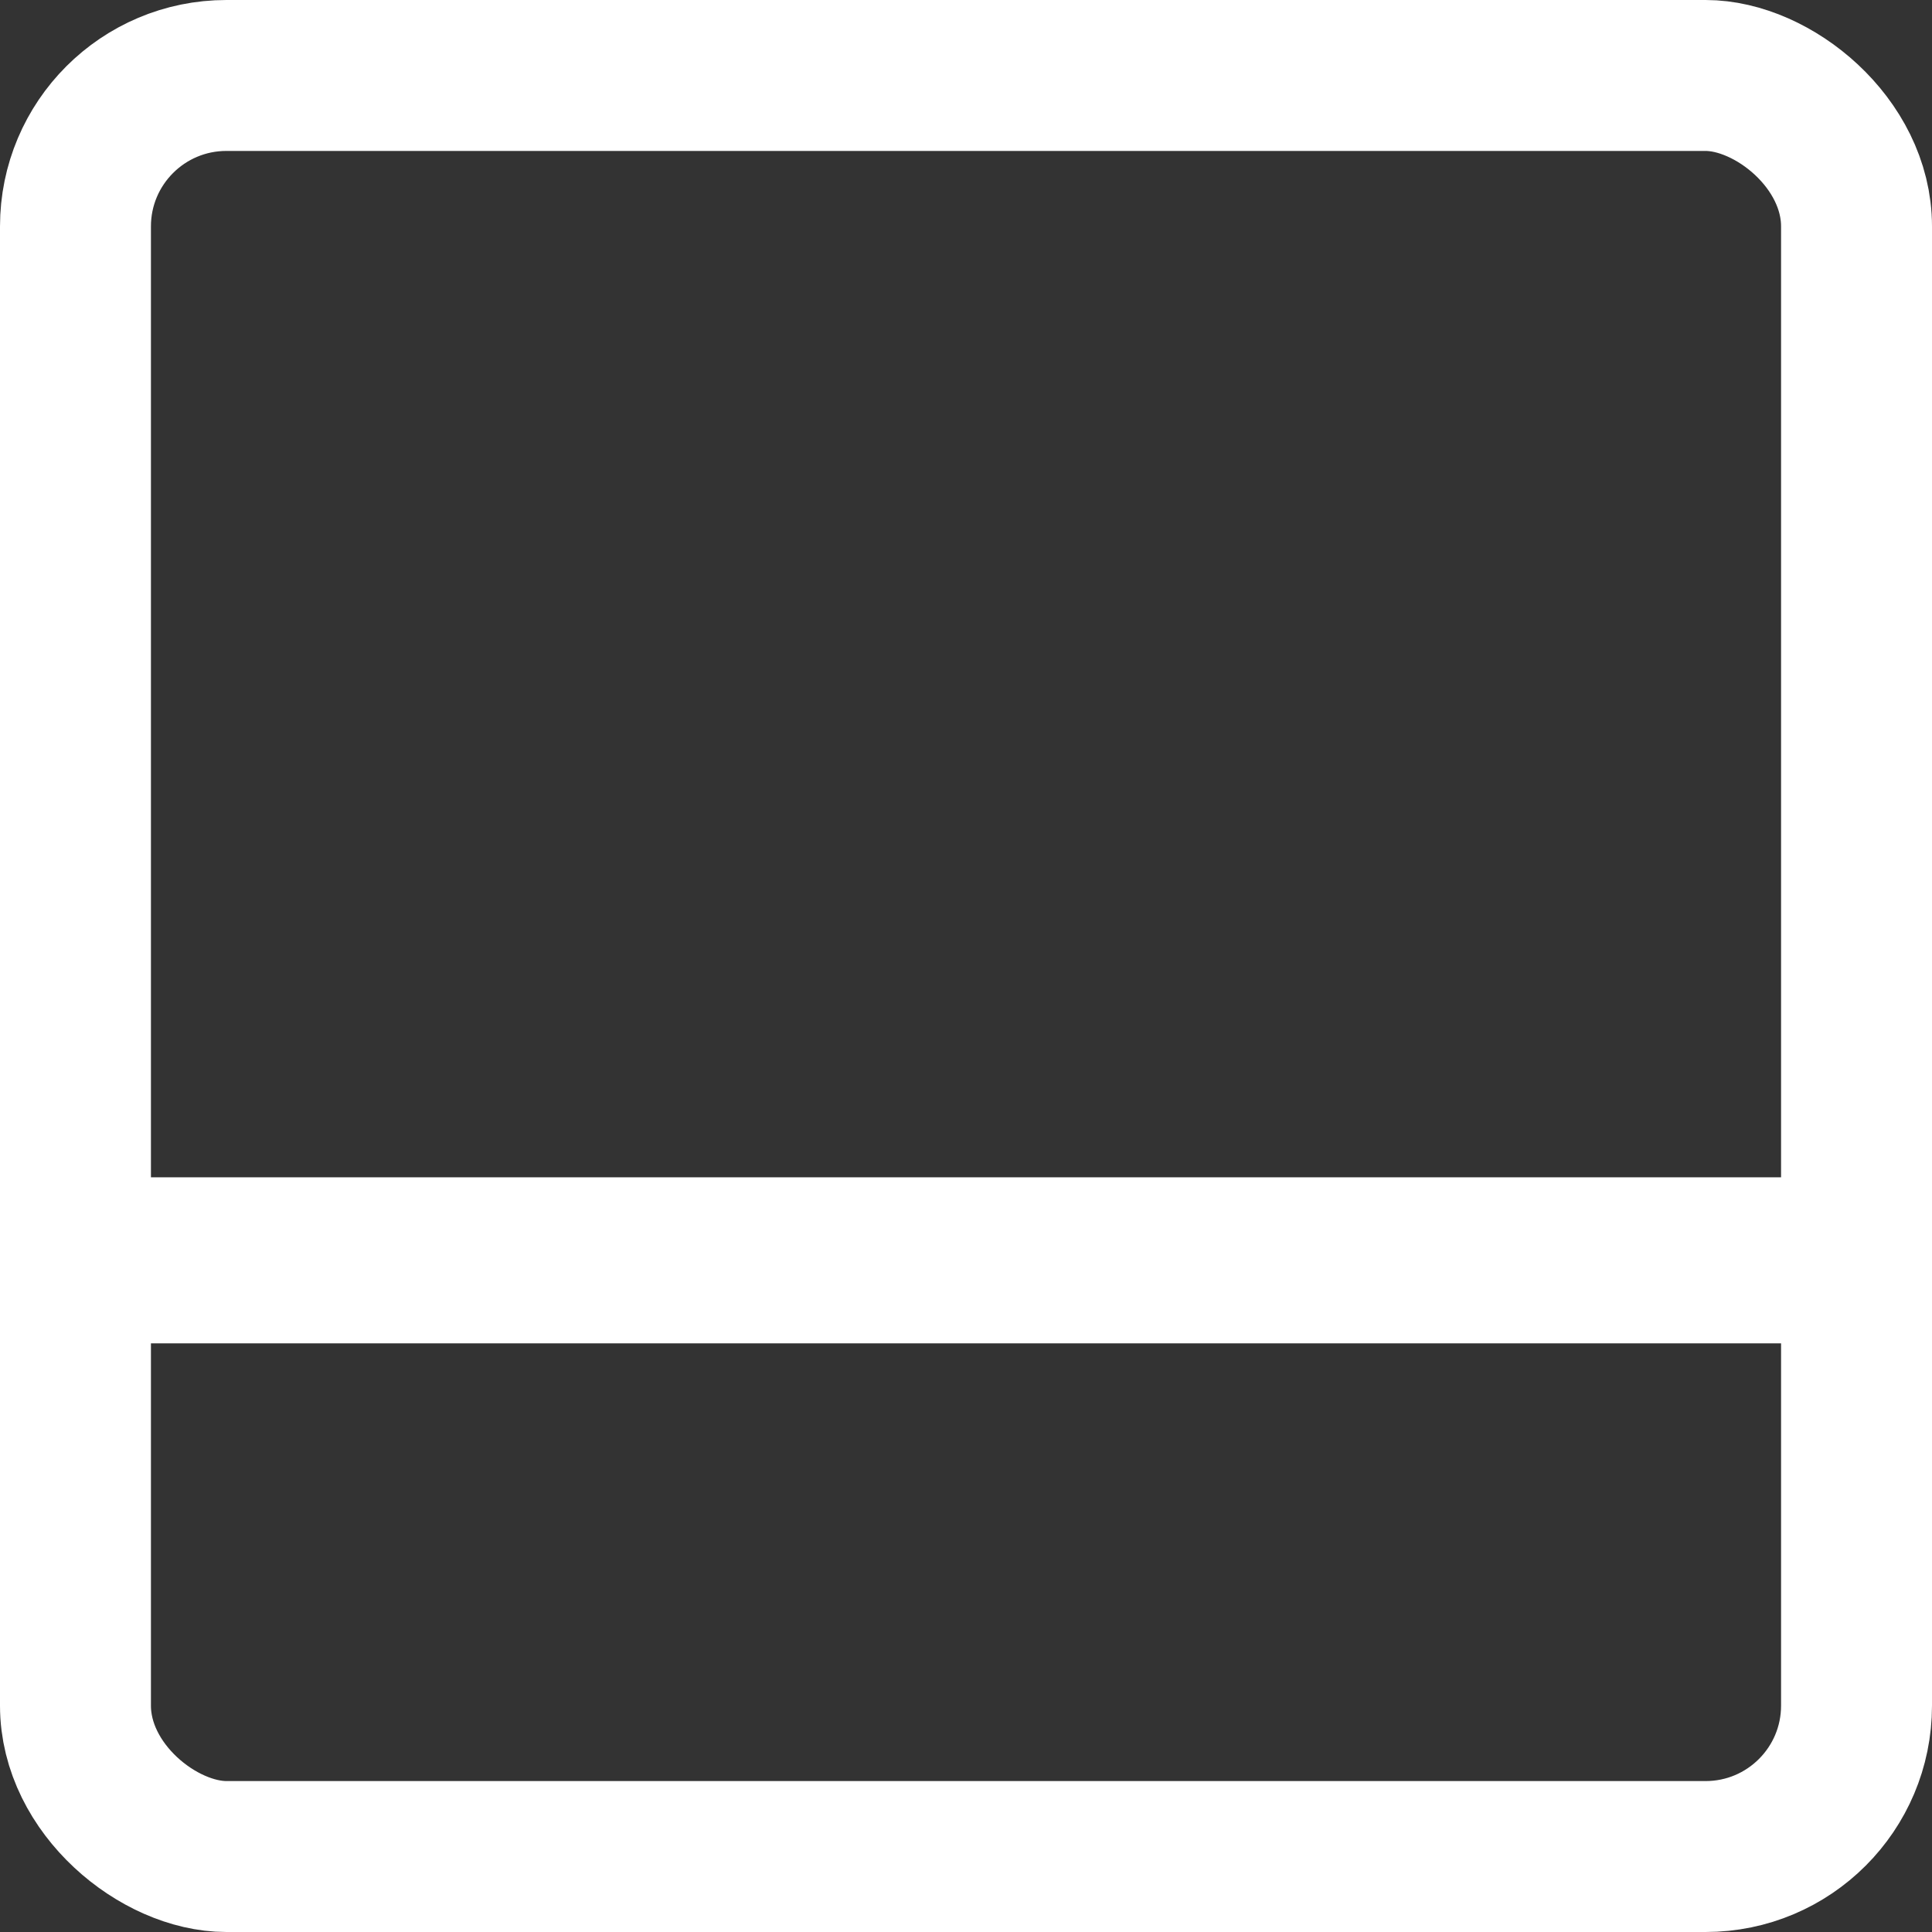 <svg width="256" height="256" viewBox="0 0 256 256" fill="none" xmlns="http://www.w3.org/2000/svg">
<rect x="0" y="0" width="256" height="256" fill="#333333" stroke="none"/>
<g clip-path="url(#clip0_369_68)">
<rect width="236" height="236" rx="20" transform="matrix(-4.37114e-08 -1 -1 4.37114e-08 246 246)" stroke="white" stroke-width="20"/>
<path d="M251 178L251 156L10 156L10 178L251 178Z" fill="white"/>
</g>
<defs>
<clipPath id="clip0_369_68">
<rect width="256" height="256" fill="white"/>
</clipPath>
</defs>
</svg>
